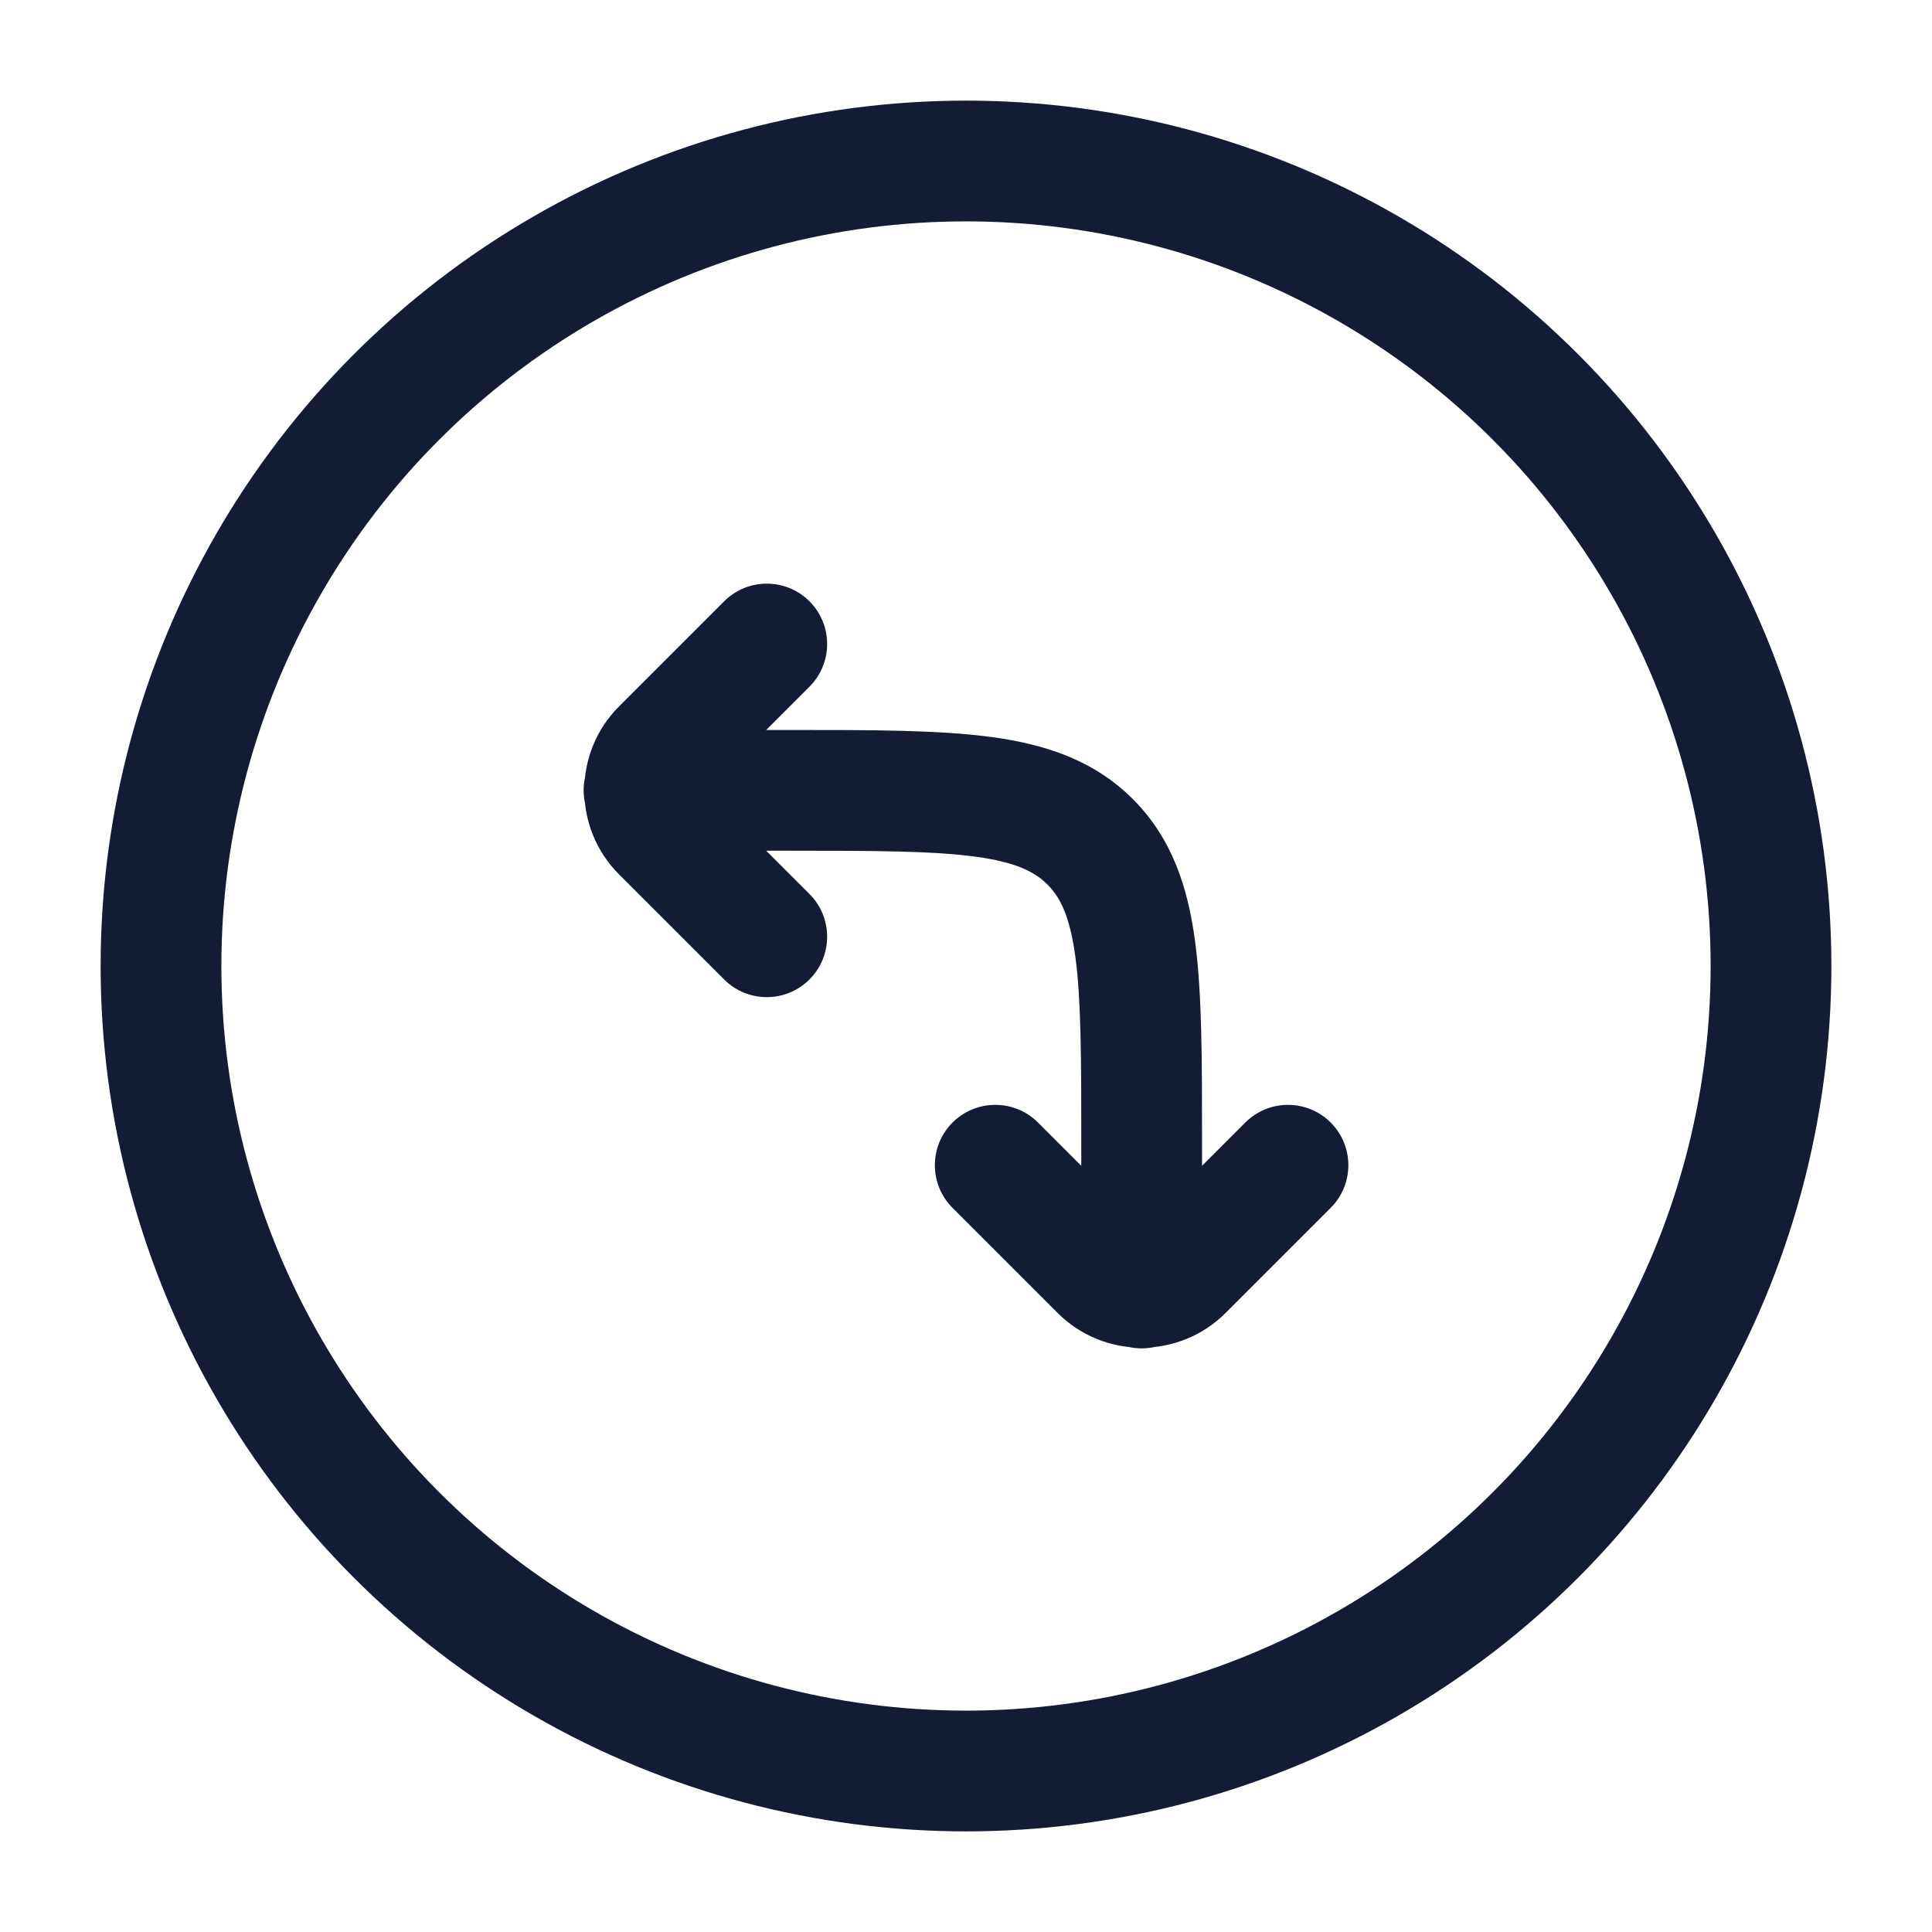<svg width="24" height="24" viewBox="0 0 24 24" fill="none" xmlns="http://www.w3.org/2000/svg">
<path d="M8.221 9.304L7.691 8.774L7.691 8.774L8.221 9.304ZM10.056 8.53C10.348 8.237 10.348 7.763 10.056 7.47C9.763 7.177 9.288 7.177 8.995 7.47L10.056 8.53ZM8.221 10.332L7.691 10.863H7.691L8.221 10.332ZM8.995 12.167C9.288 12.46 9.763 12.46 10.056 12.167C10.348 11.874 10.348 11.399 10.056 11.106L8.995 12.167ZM13.668 15.779L13.137 16.309L13.668 15.779ZM12.894 13.944C12.601 13.652 12.126 13.652 11.833 13.944C11.54 14.237 11.54 14.712 11.833 15.005L12.894 13.944ZM14.696 15.779L15.226 16.309H15.226L14.696 15.779ZM16.53 15.005C16.823 14.712 16.823 14.237 16.53 13.944C16.237 13.652 15.763 13.652 15.47 13.944L16.53 15.005ZM8 9.068C7.586 9.068 7.25 9.404 7.25 9.818C7.25 10.232 7.586 10.568 8 10.568V9.068ZM13.432 16C13.432 16.414 13.768 16.75 14.182 16.75C14.596 16.75 14.932 16.414 14.932 16H13.432ZM8.752 9.834L10.056 8.53L8.995 7.47L7.691 8.774L8.752 9.834ZM7.691 10.863L8.995 12.167L10.056 11.106L8.752 9.802L7.691 10.863ZM7.691 8.774C7.114 9.351 7.114 10.286 7.691 10.863L8.752 9.802C8.753 9.803 8.755 9.806 8.757 9.81C8.758 9.813 8.758 9.816 8.758 9.818C8.758 9.82 8.758 9.823 8.757 9.826C8.755 9.83 8.753 9.833 8.752 9.834L7.691 8.774ZM14.198 15.248L12.894 13.944L11.833 15.005L13.137 16.309L14.198 15.248ZM15.226 16.309L16.53 15.005L15.47 13.944L14.166 15.248L15.226 16.309ZM13.137 16.309C13.714 16.886 14.649 16.886 15.226 16.309L14.166 15.248C14.167 15.247 14.17 15.245 14.174 15.243C14.177 15.242 14.18 15.242 14.182 15.242C14.184 15.242 14.187 15.242 14.19 15.243C14.194 15.245 14.197 15.247 14.198 15.248L13.137 16.309ZM9.818 9.068H8V10.568H9.818V9.068ZM13.432 14.182V16H14.932V14.182H13.432ZM9.818 10.568C10.868 10.568 11.58 10.57 12.112 10.641C12.623 10.71 12.855 10.831 13.012 10.988L14.073 9.927C13.591 9.445 12.989 9.246 12.312 9.155C11.656 9.067 10.825 9.068 9.818 9.068V10.568ZM14.932 14.182C14.932 13.175 14.933 12.344 14.845 11.688C14.754 11.011 14.555 10.409 14.073 9.927L13.012 10.988C13.169 11.145 13.29 11.377 13.359 11.888C13.43 12.42 13.432 13.132 13.432 14.182H14.932Z" fill="#141B34"/>
<circle cx="12" cy="12" r="10" stroke="#141B34" stroke-width="1.5"/>
</svg>

